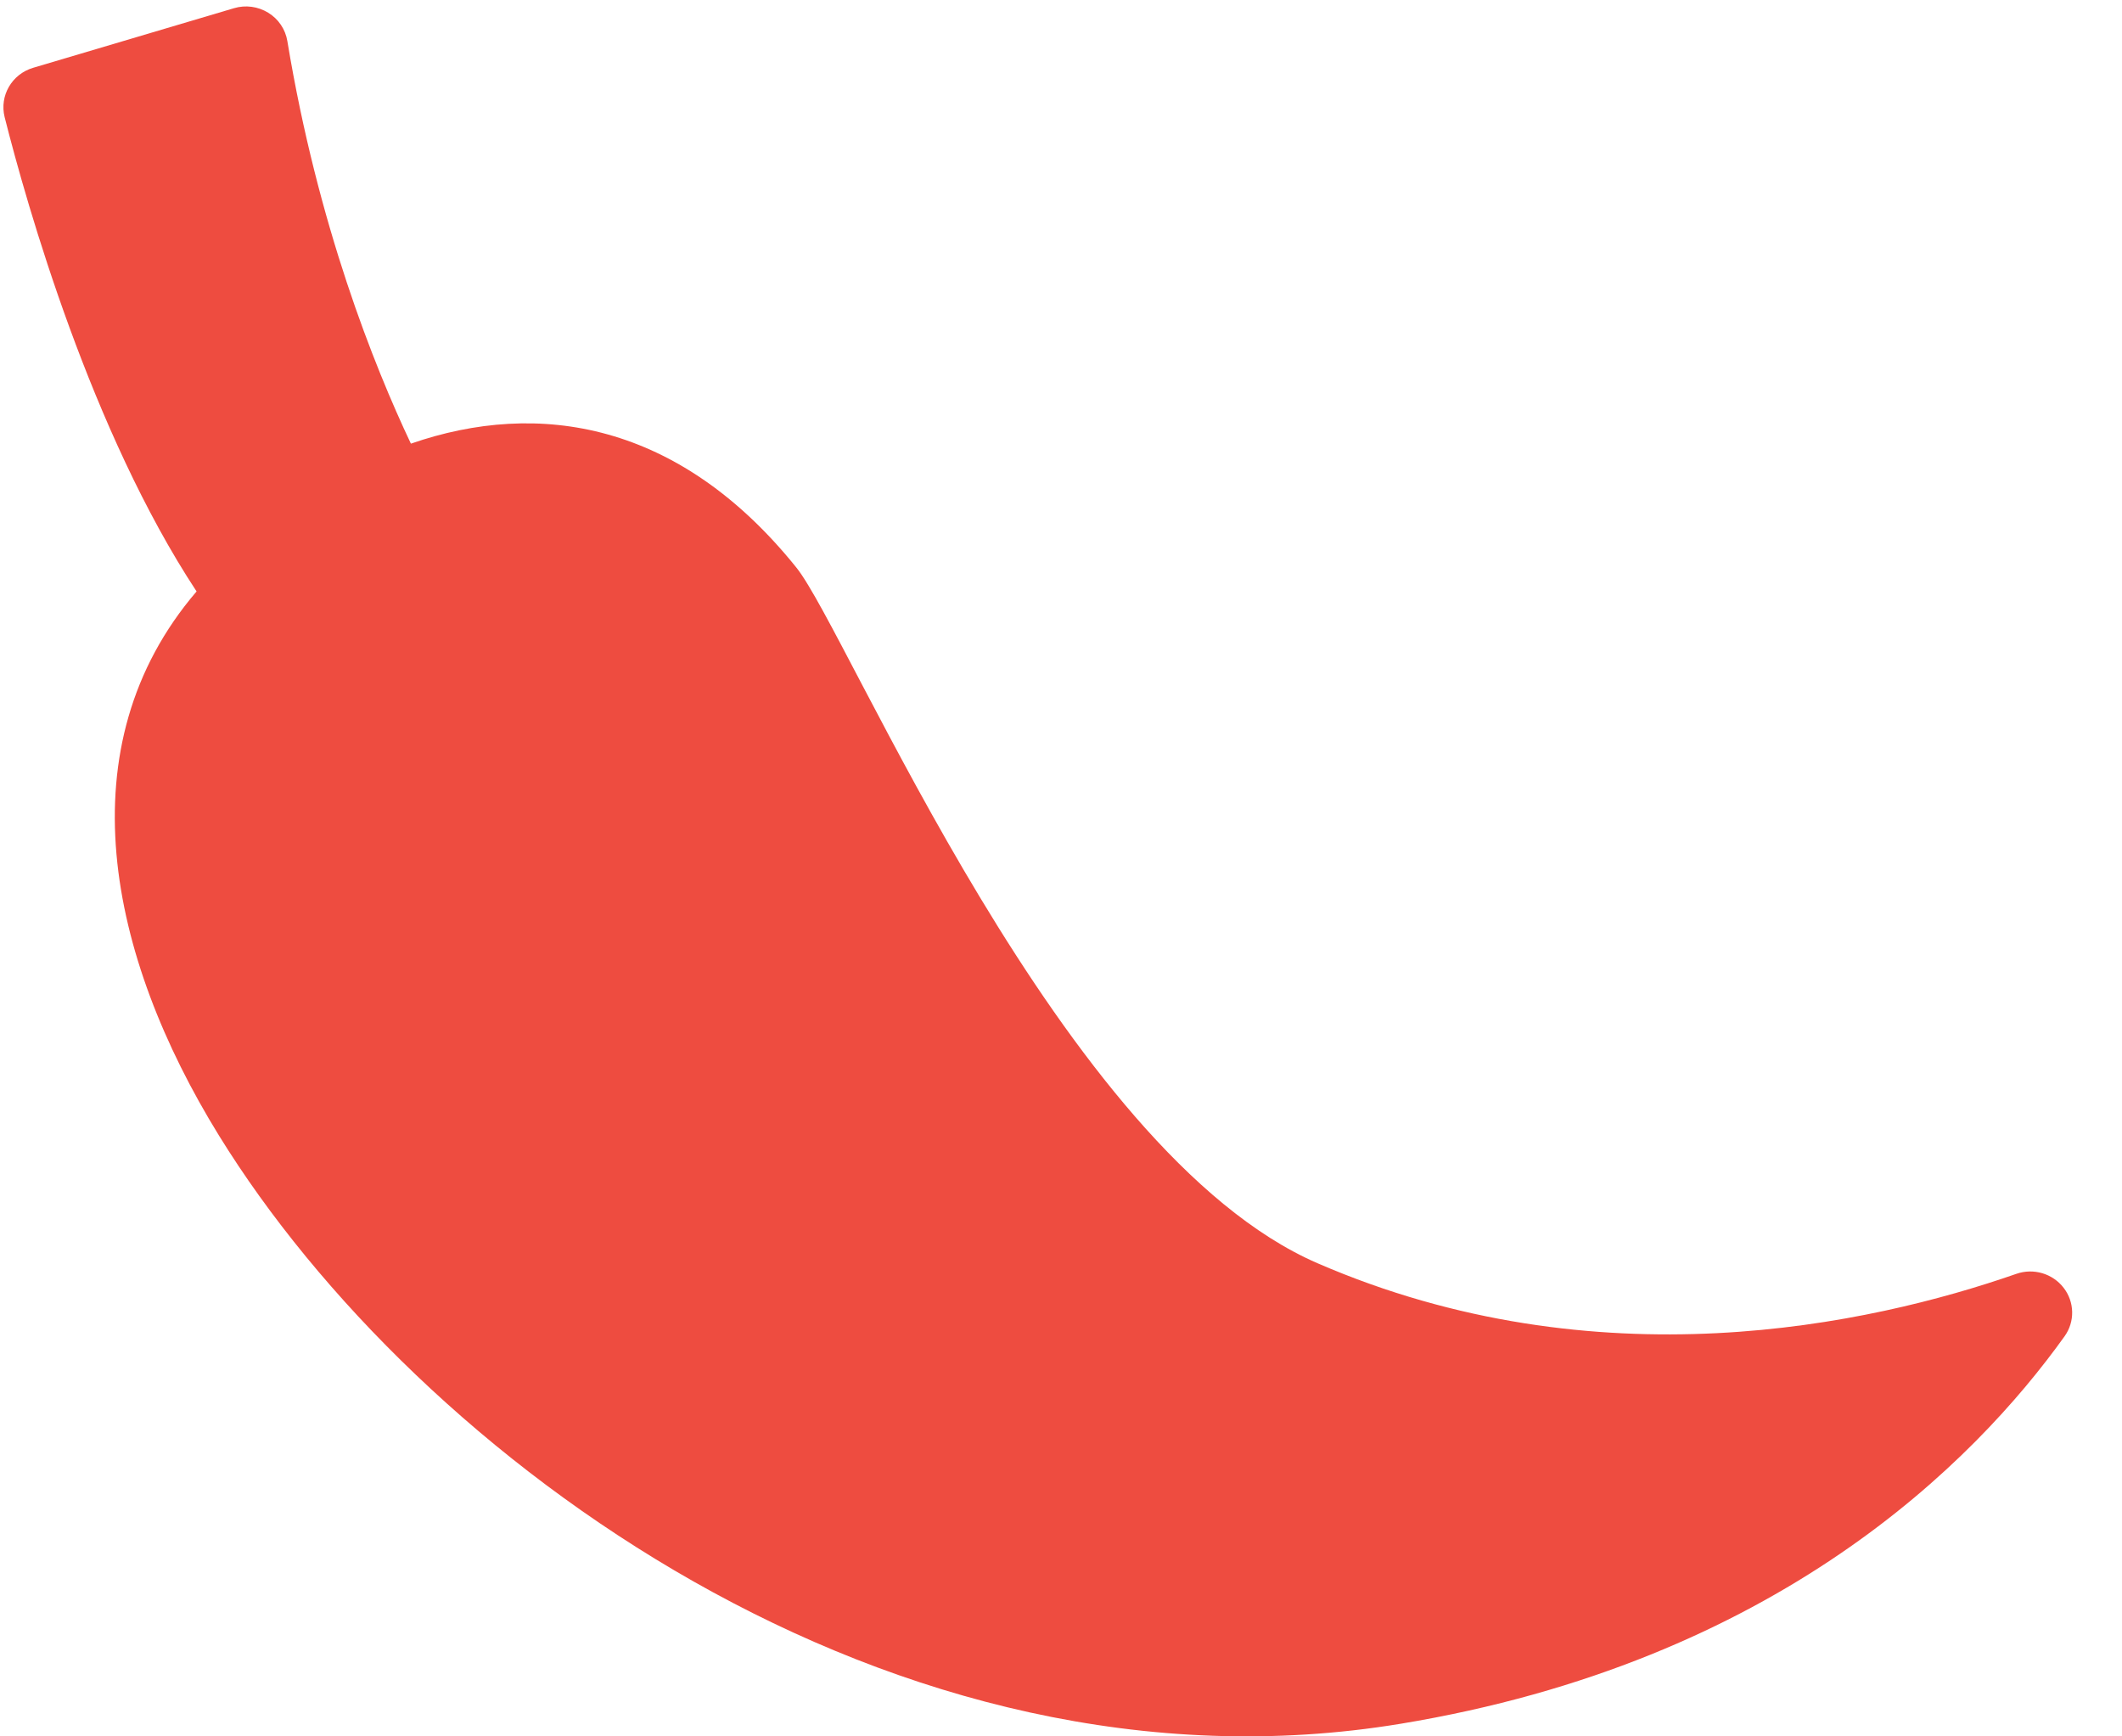 <?xml version="1.0" encoding="UTF-8"?>
<svg width="22px" height="18px" viewBox="0 0 22 18" version="1.1" xmlns="http://www.w3.org/2000/svg" xmlns:xlink="http://www.w3.org/1999/xlink">
    <!-- Generator: sketchtool 45.2 (43514) - http://www.bohemiancoding.com/sketch -->
    <title>8265C9BF-5068-4B7D-AC02-F15A3D7C0B6D</title>
    <desc>Created with sketchtool.</desc>
    <defs></defs>
    <g id="Page-1" stroke="none" stroke-width="1" fill="none" fill-rule="evenodd">
        <g id="FFFFFF" transform="translate(-23, -987)" fill-rule="nonzero" fill="#EE4C40">
            <g id="Group-33" transform="translate(11, 987)">
                <path d="M33.175,0.703 L31.092,0.085 C30.972,0.049 30.843,0.067 30.737,0.132 C30.631,0.197 30.559,0.304 30.539,0.425 C30.223,2.336 29.64,3.792 29.258,4.599 C27.932,4.139 26.474,4.376 25.262,5.883 C24.716,6.561 22.518,11.942 19.859,13.095 C16.961,14.351 14.138,13.736 12.613,13.205 C12.435,13.143 12.237,13.202 12.123,13.35 C12.009,13.497 12.005,13.701 12.113,13.852 C13.054,15.166 15.107,17.227 18.996,17.869 C24.26,18.739 29.193,15.102 31.248,11.771 C32.398,9.907 32.854,7.737 31.48,6.131 C32.573,4.472 33.237,2.135 33.47,1.214 C33.525,0.993 33.396,0.769 33.175,0.703 Z" id="XMLID_1303_" transform="translate(22.759, 9.033) scale(-1, 1) translate(-22.759, -9.033) "></path>
            </g>
        </g>
    </g>
</svg>
